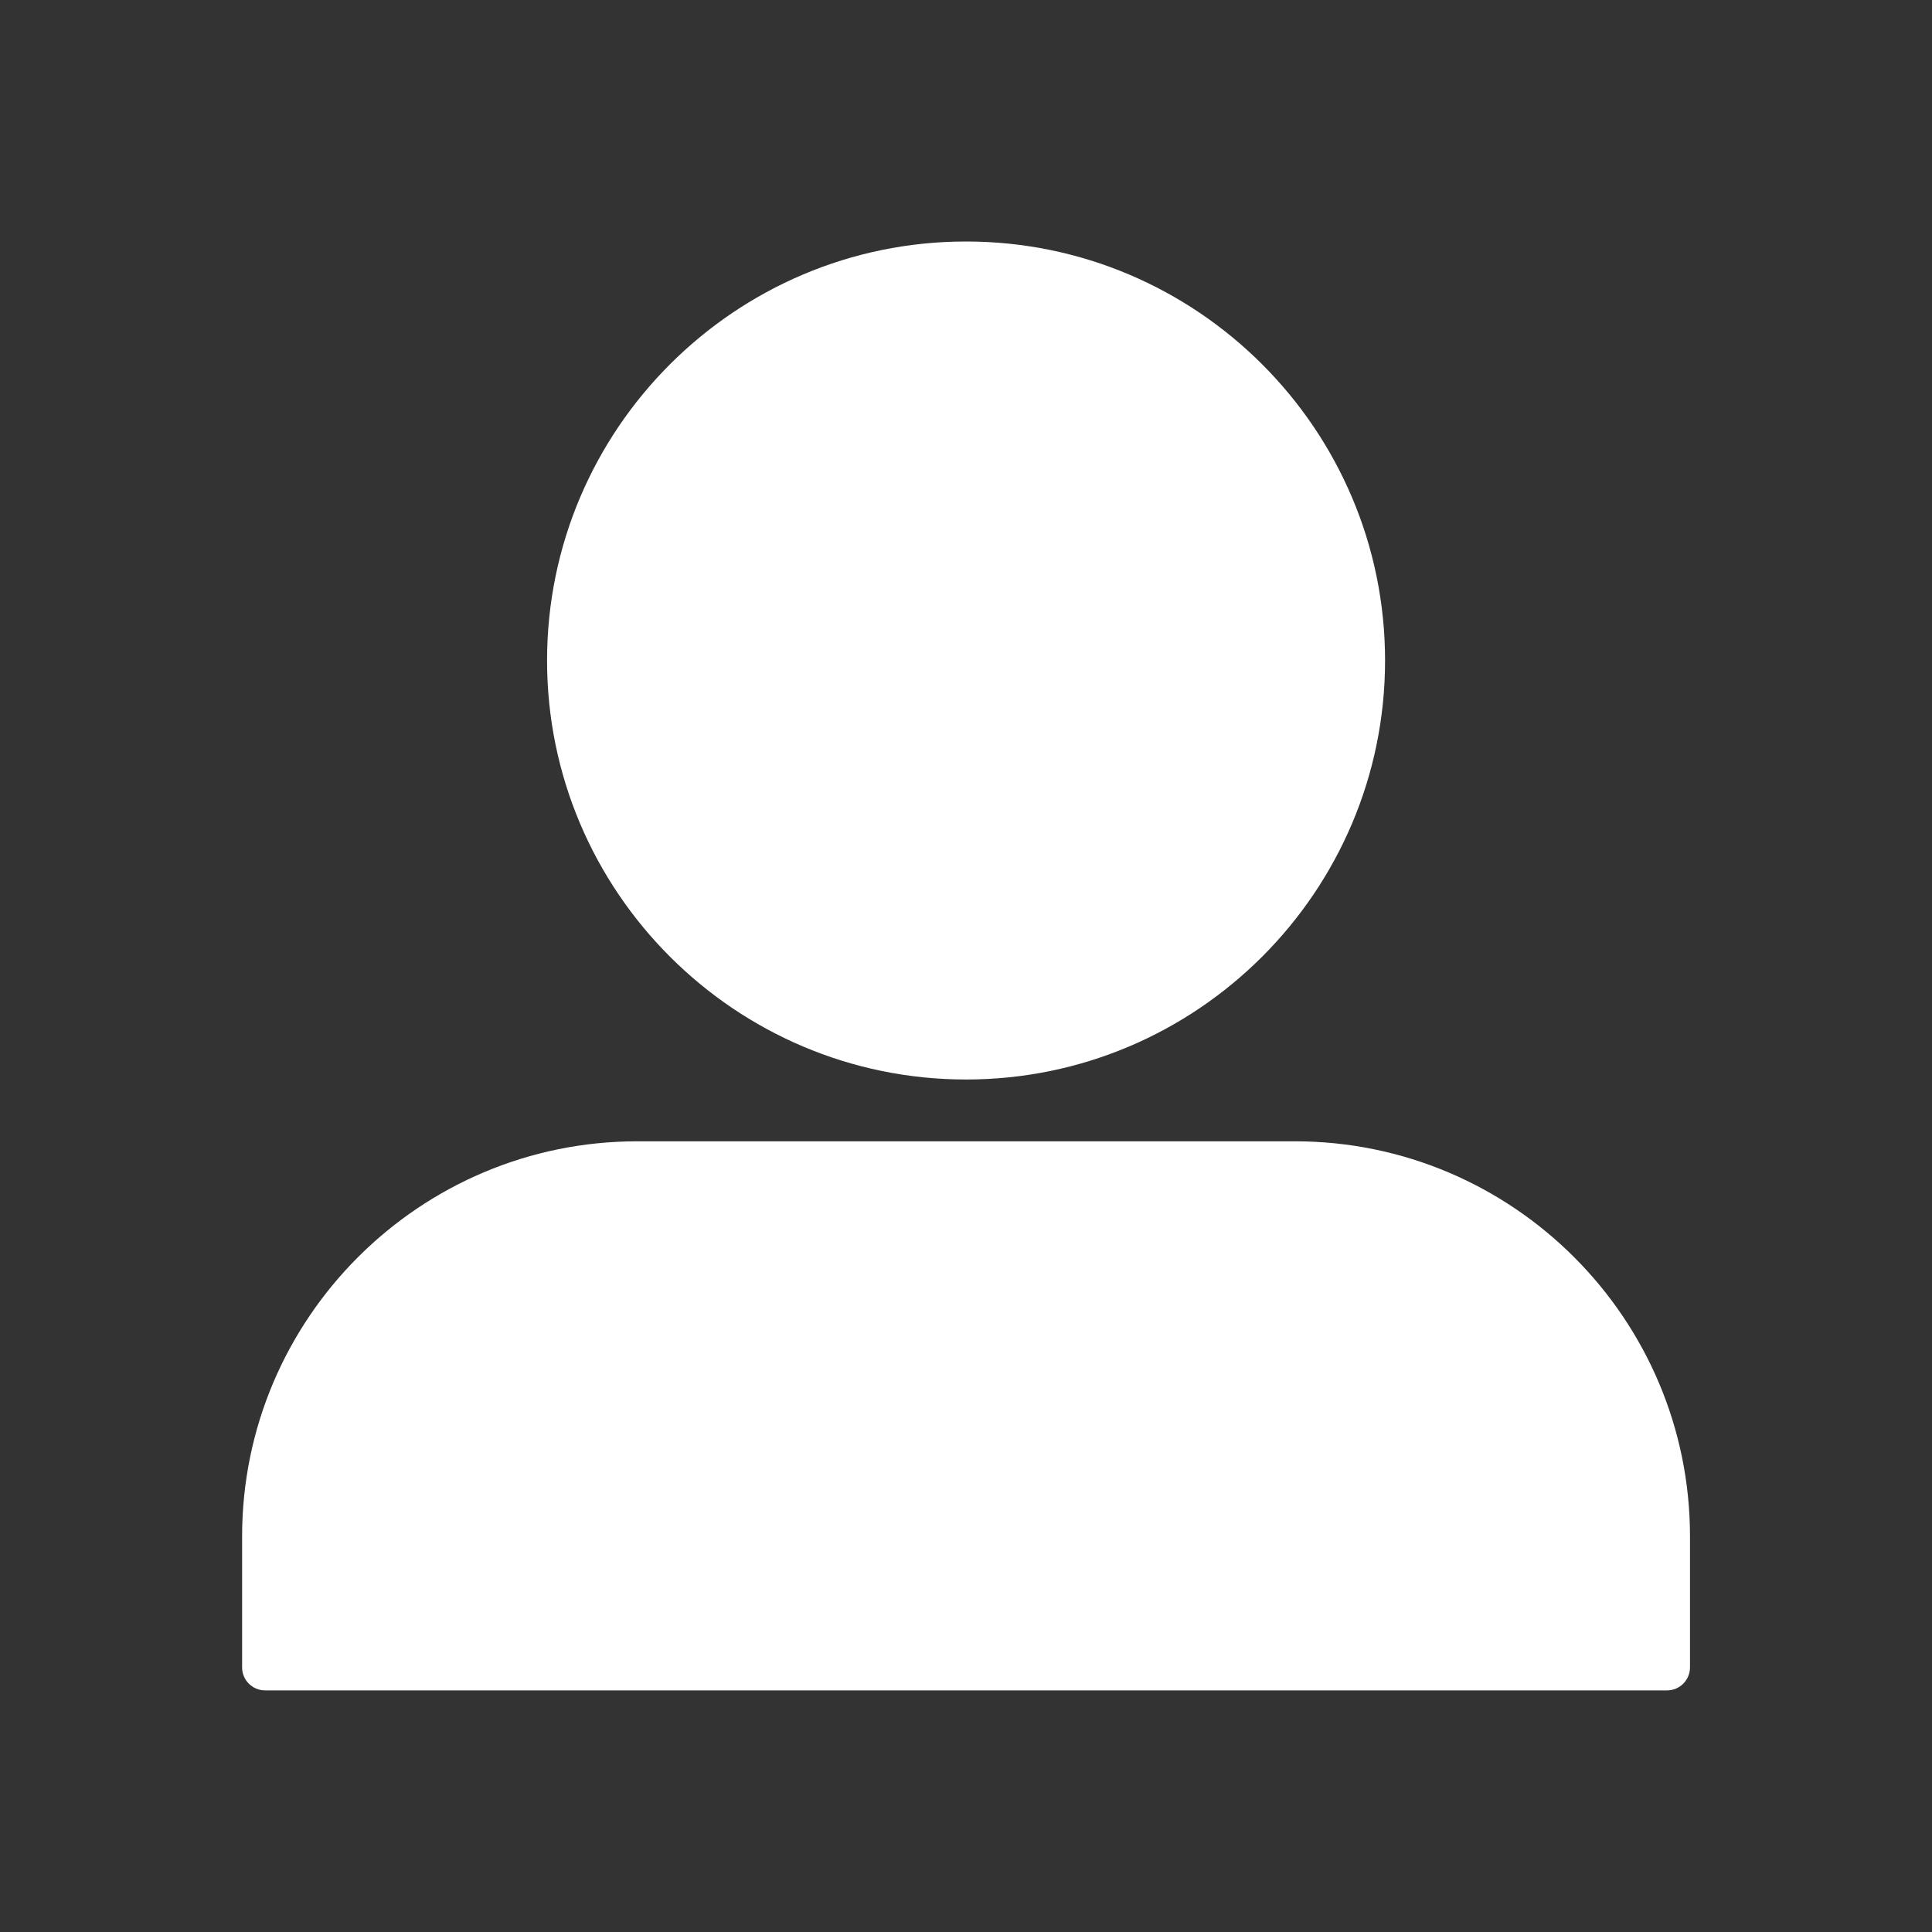 <svg xmlns="http://www.w3.org/2000/svg" xmlns:xlink="http://www.w3.org/1999/xlink" width="500" zoomAndPan="magnify" viewBox="0 0 375 375" height="500" preserveAspectRatio="xMidYMid meet" version="1.0"><rect x="0" y="0" width="375" height="375" fill="#333333" stroke="none"/><defs><clipPath id="2ba8842931"><path d="M 46.875 46.875 L 328.125 46.875 L 328.125 328.125 L 46.875 328.125 Z M 46.875 46.875 " clip-rule="nonzero"/></clipPath></defs><g clip-path="url(#2ba8842931)"><path fill="#ffffff" d="M 323.566 328.105 L 51.453 328.105 C 48.992 328.105 46.992 326.109 46.992 323.645 L 46.992 298.223 C 46.992 255.934 81.402 221.527 123.691 221.527 L 251.328 221.527 C 293.621 221.527 328.027 255.934 328.027 298.223 L 328.027 323.645 C 328.027 326.109 326.031 328.105 323.566 328.105 Z M 187.512 209.531 C 142.668 209.531 106.184 173.047 106.184 128.203 C 106.184 83.359 142.668 46.875 187.512 46.875 C 232.355 46.875 268.84 83.359 268.84 128.203 C 268.84 173.047 232.355 209.531 187.512 209.531 Z M 187.512 209.531 " fill-opacity="1" fill-rule="nonzero"/></g></svg>